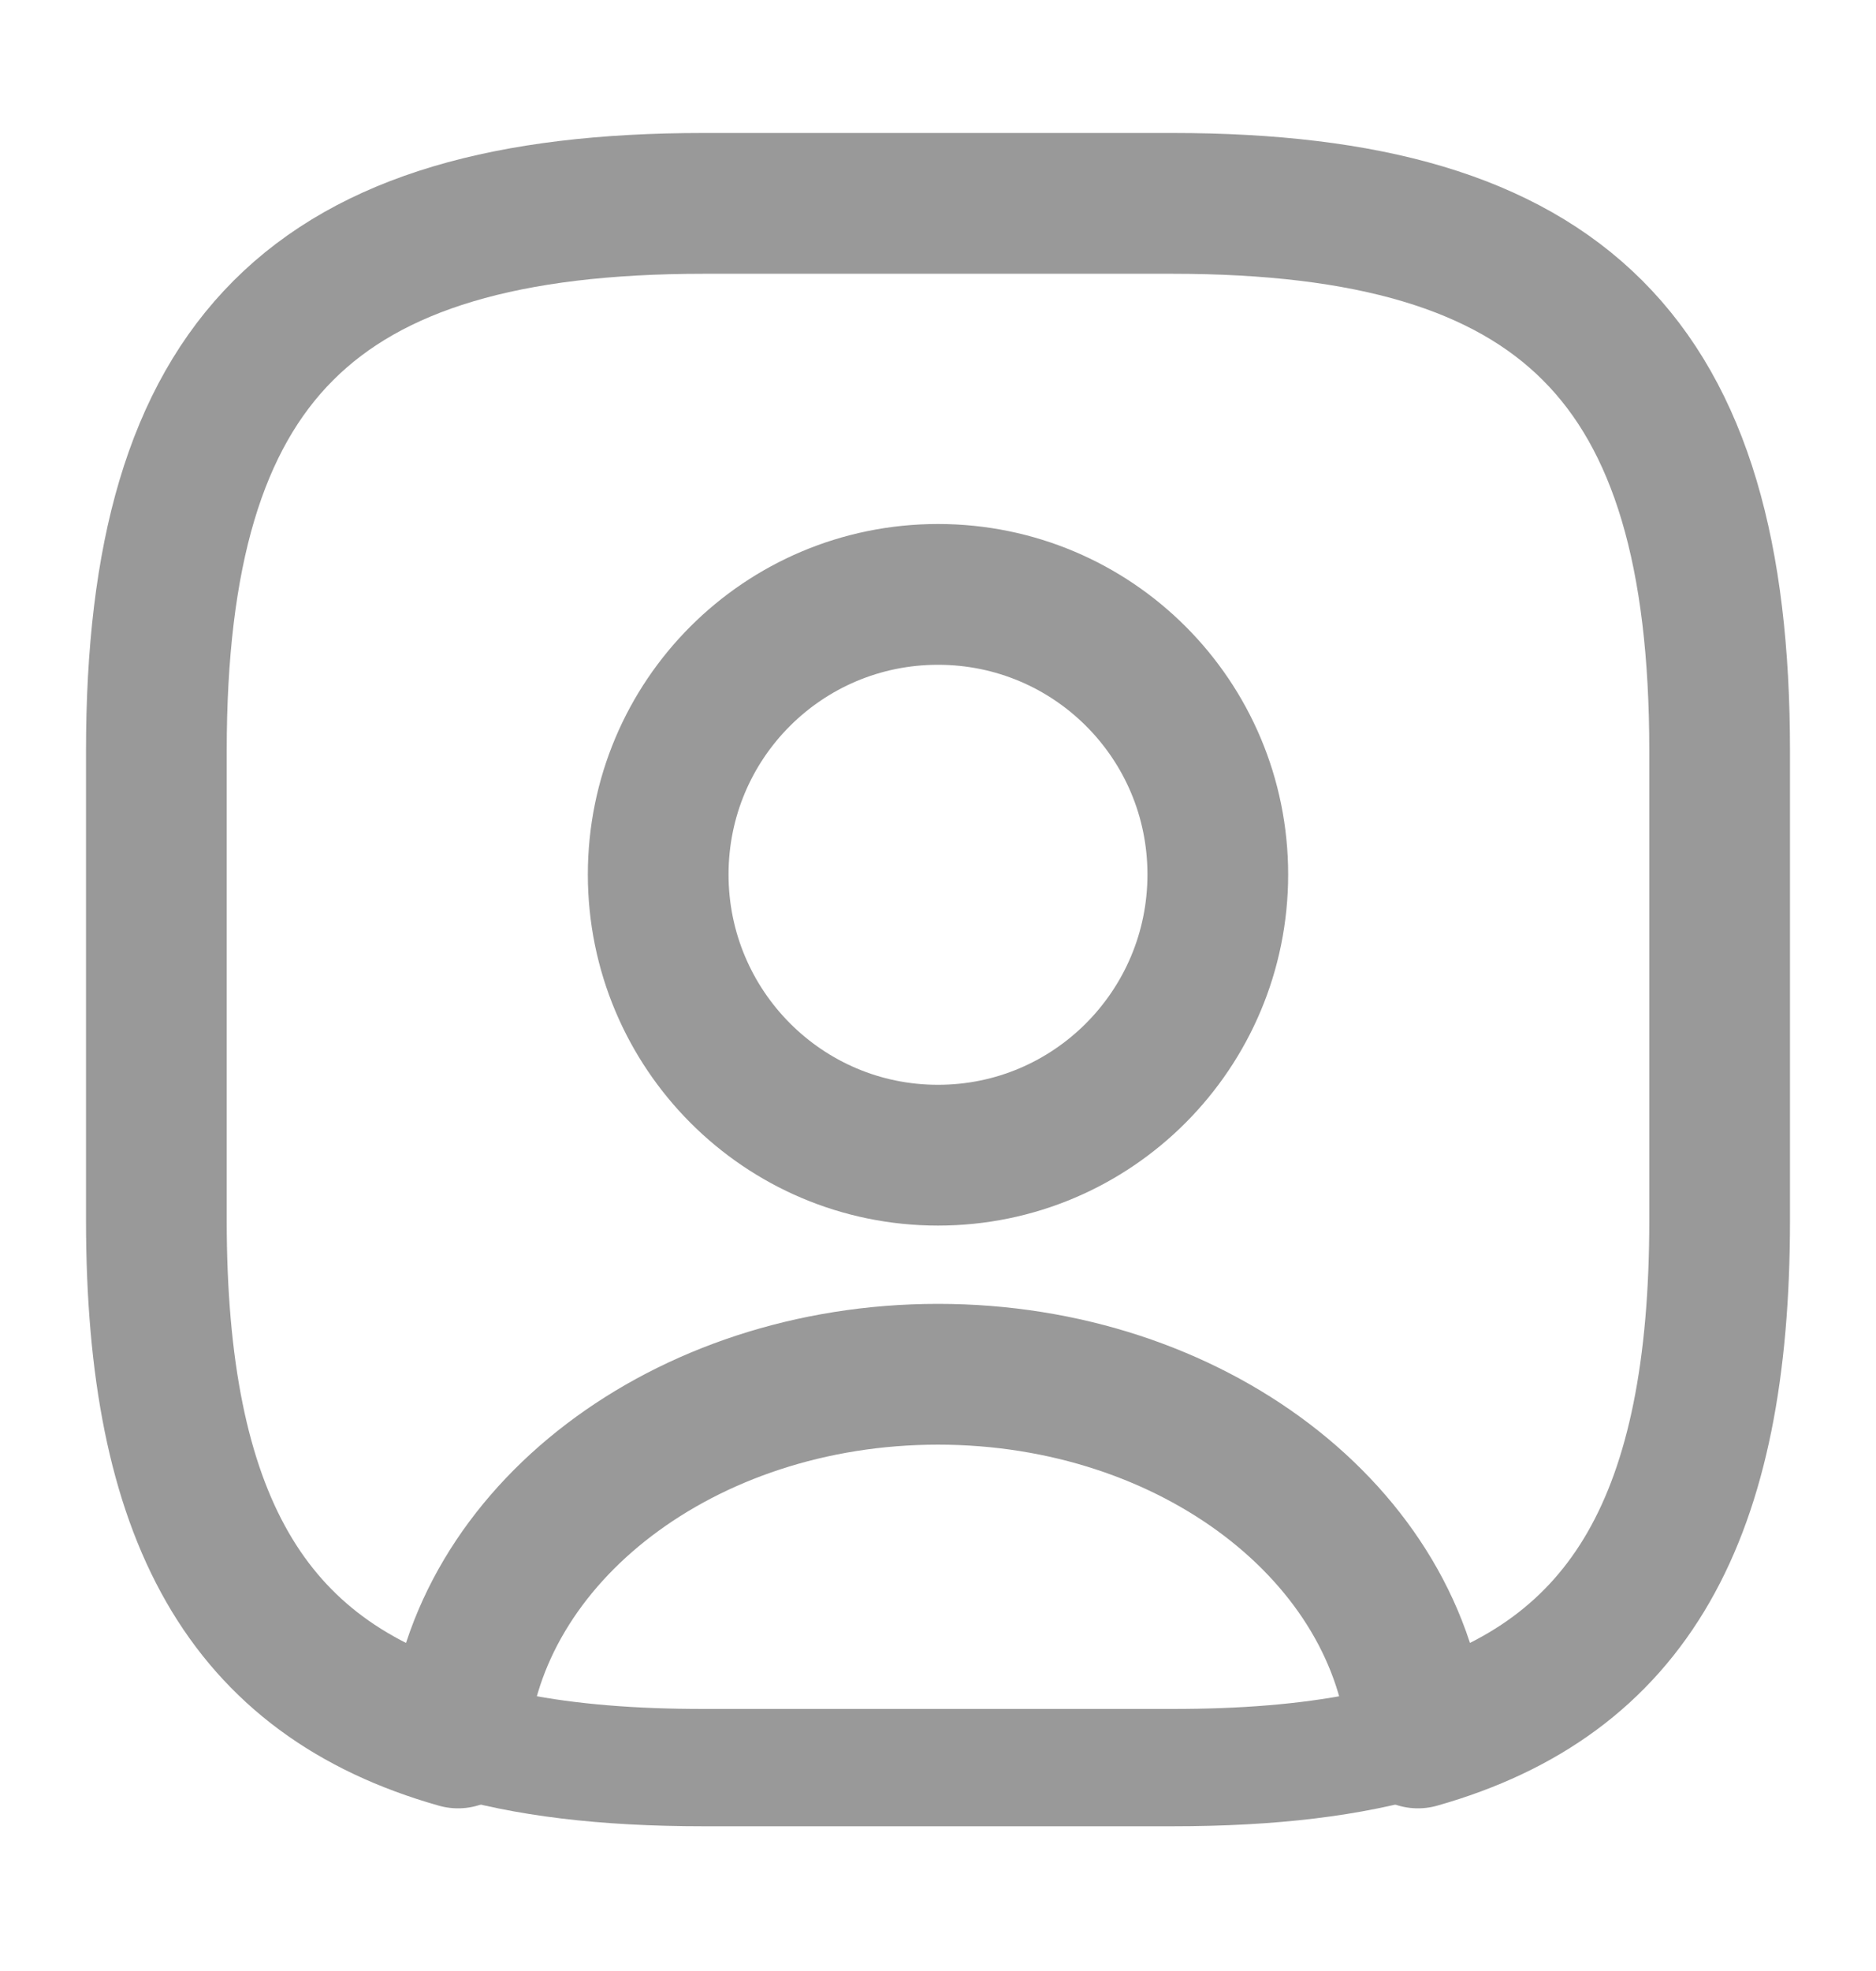 <svg width="20" height="21" viewBox="0 0 20 21" fill="none" xmlns="http://www.w3.org/2000/svg">
<path d="M12.5 19.458H7.5C6.4 19.458 5.483 19.35 4.708 19.117C4.425 19.033 4.242 18.758 4.258 18.467C4.467 15.975 6.992 14.017 10 14.017C13.008 14.017 15.525 15.967 15.742 18.467C15.767 18.767 15.583 19.033 15.292 19.117C14.517 19.35 13.6 19.458 12.5 19.458ZM5.6 18.05C6.15 18.158 6.775 18.208 7.5 18.208H12.5C13.225 18.208 13.85 18.158 14.4 18.05C13.958 16.45 12.133 15.267 10 15.267C7.867 15.267 6.042 16.45 5.6 18.05Z" fill="#999999"/>
<path d="M12.5 2.167H7.5C3.333 2.167 1.667 3.833 1.667 8V13C1.667 16.15 2.617 17.875 4.883 18.517C5.067 16.35 7.292 14.642 10 14.642C12.708 14.642 14.933 16.35 15.117 18.517C17.383 17.875 18.333 16.15 18.333 13V8C18.333 3.833 16.667 2.167 12.5 2.167ZM10 12.308C8.35 12.308 7.017 10.967 7.017 9.317C7.017 7.667 8.35 6.333 10 6.333C11.65 6.333 12.983 7.667 12.983 9.317C12.983 10.967 11.65 12.308 10 12.308Z" stroke="#999999" stroke-width="1.5" stroke-linecap="round" stroke-linejoin="round"/>
<path d="M10 12.933C8.008 12.933 6.392 11.308 6.392 9.317C6.392 7.325 8.008 5.708 10 5.708C11.992 5.708 13.608 7.325 13.608 9.317C13.608 11.308 11.992 12.933 10 12.933ZM10 6.958C8.7 6.958 7.642 8.017 7.642 9.317C7.642 10.625 8.7 11.683 10 11.683C11.3 11.683 12.358 10.625 12.358 9.317C12.358 8.017 11.3 6.958 10 6.958Z" fill="#999999"/>
</svg>
